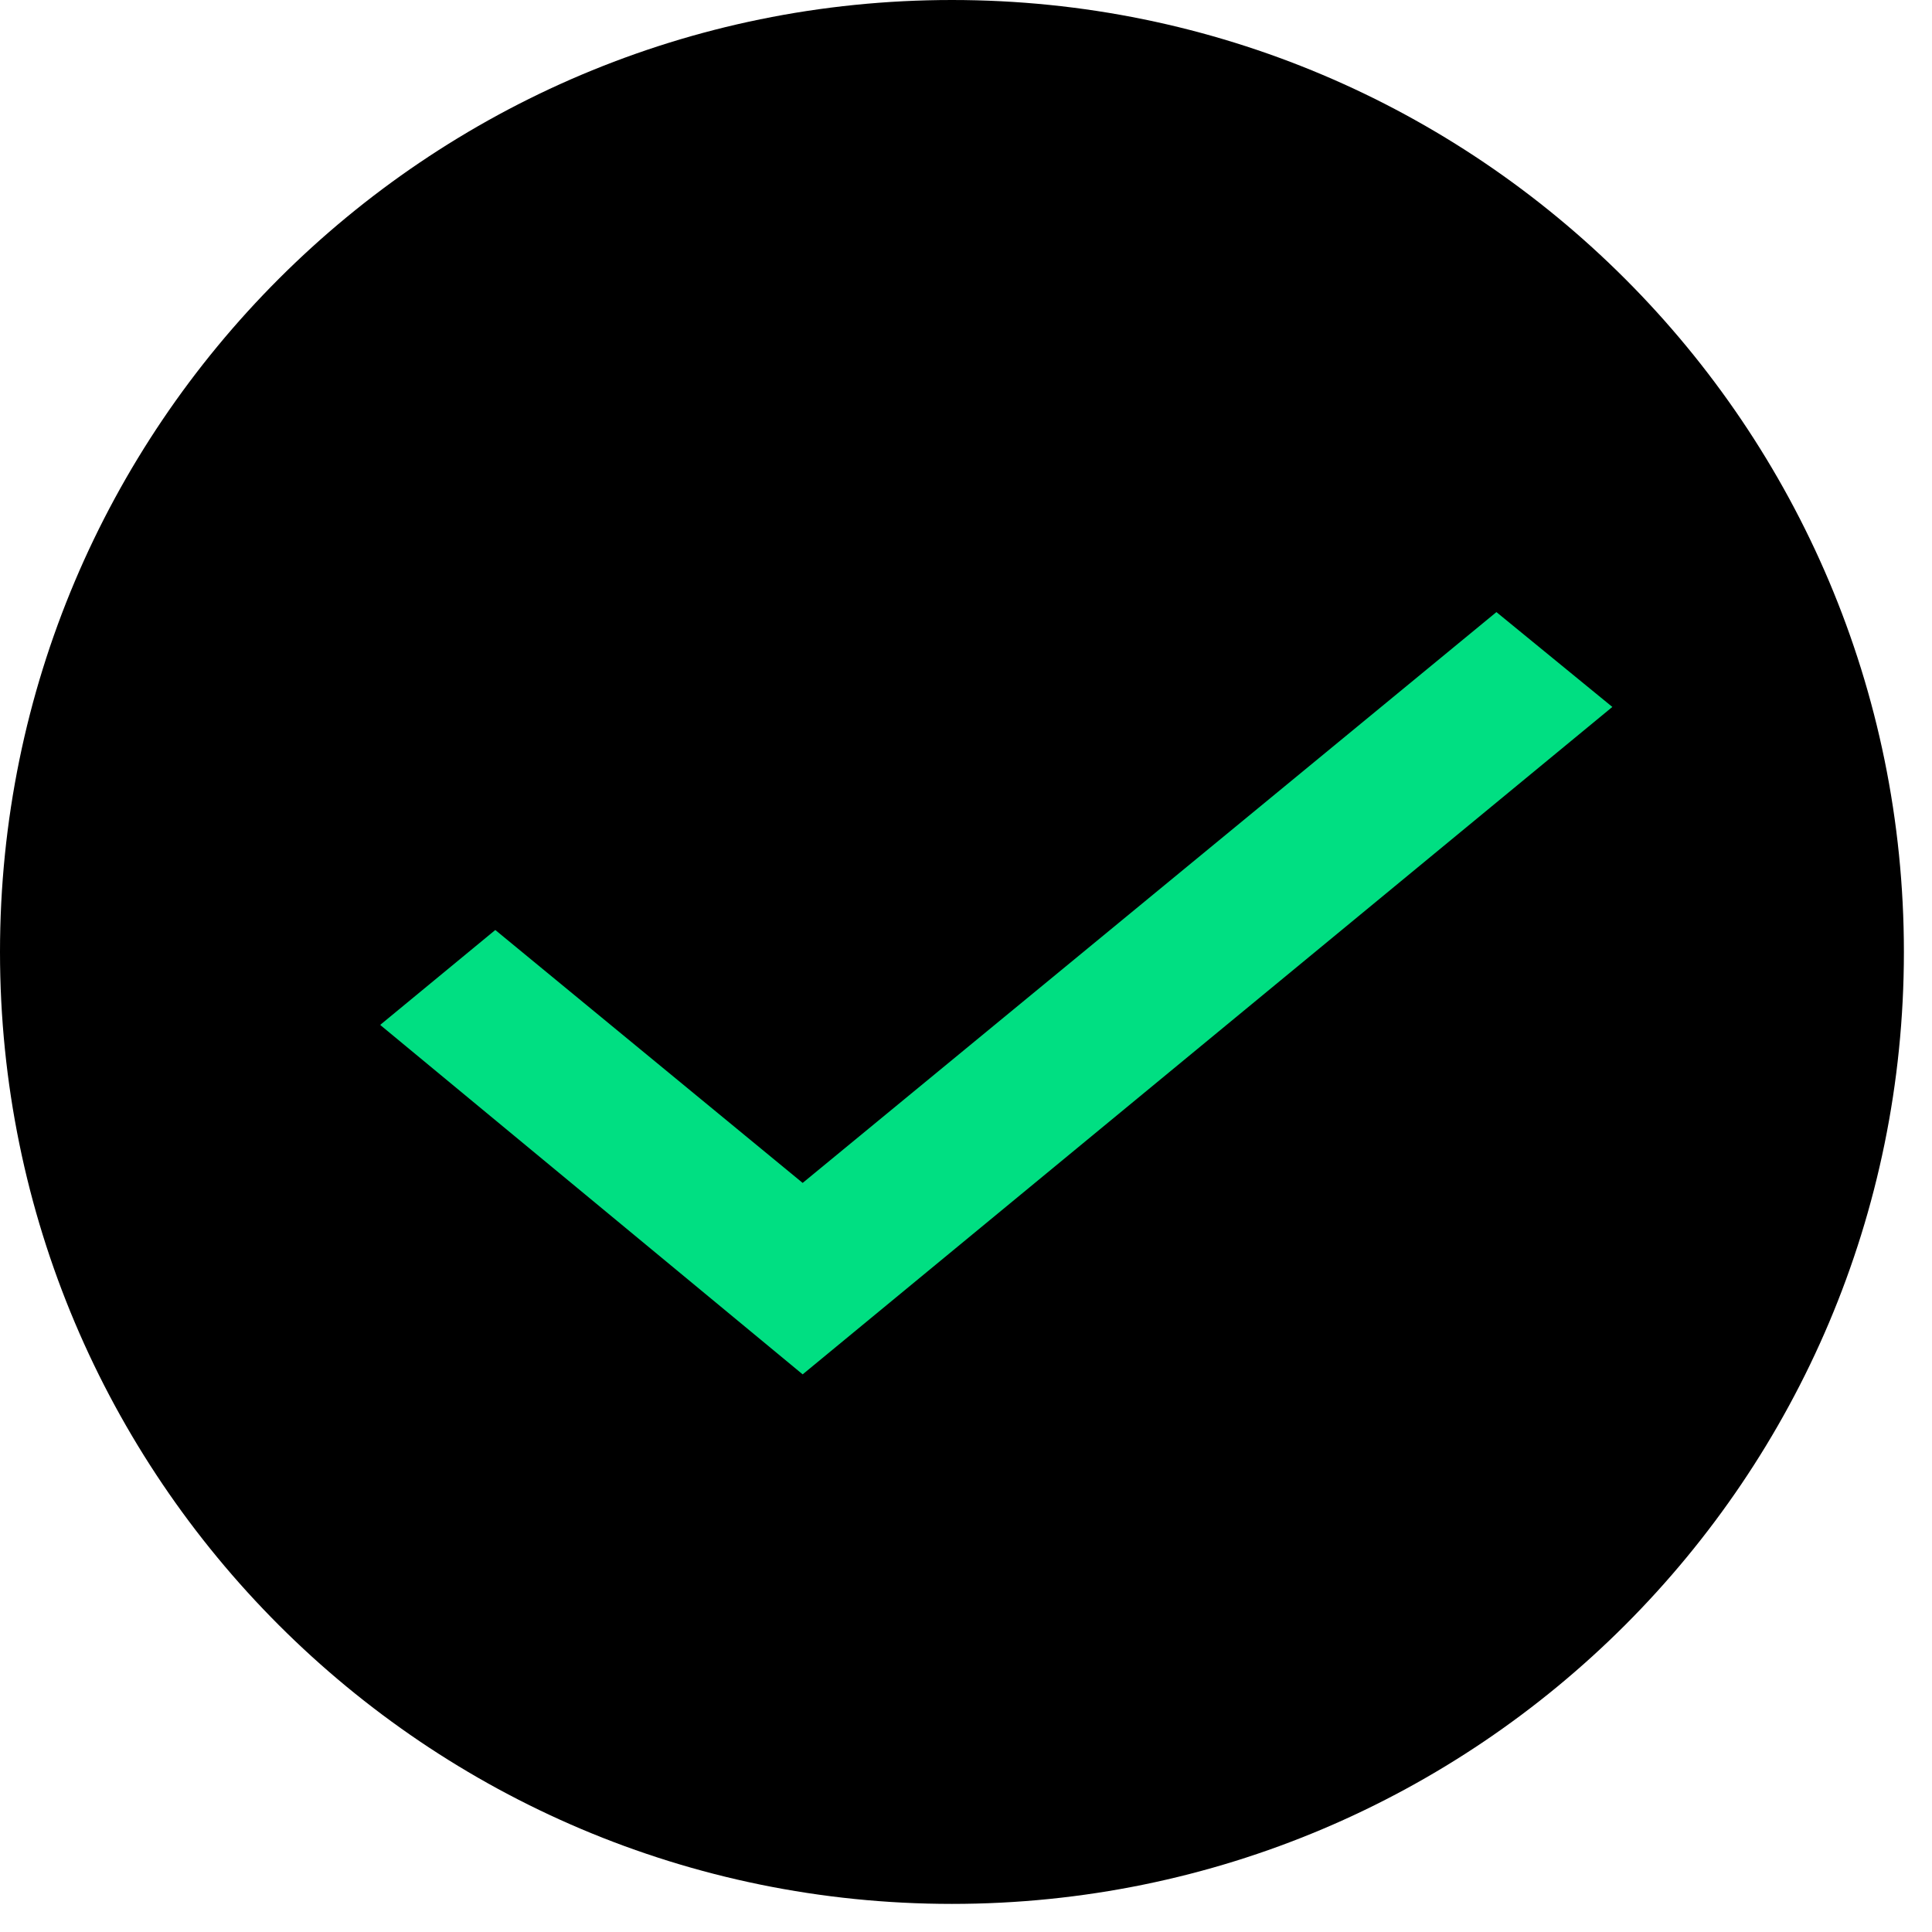 <svg width="22" height="22" viewBox="0 0 22 22" fill="none" xmlns="http://www.w3.org/2000/svg">
<path d="M10.84 21.68C16.827 21.68 21.68 16.827 21.68 10.84C21.68 4.853 16.827 0 10.84 0C4.853 0 0 4.853 0 10.84C0 16.827 4.853 21.68 10.84 21.68Z" fill="black"/>
<path d="M4.34 11.68L9.14 15.65L18.36 8.05L17.04 6.97L9.14 13.47L5.64 10.59L4.33 11.67L4.34 11.68Z" fill="#00DF82"/>
</svg>
